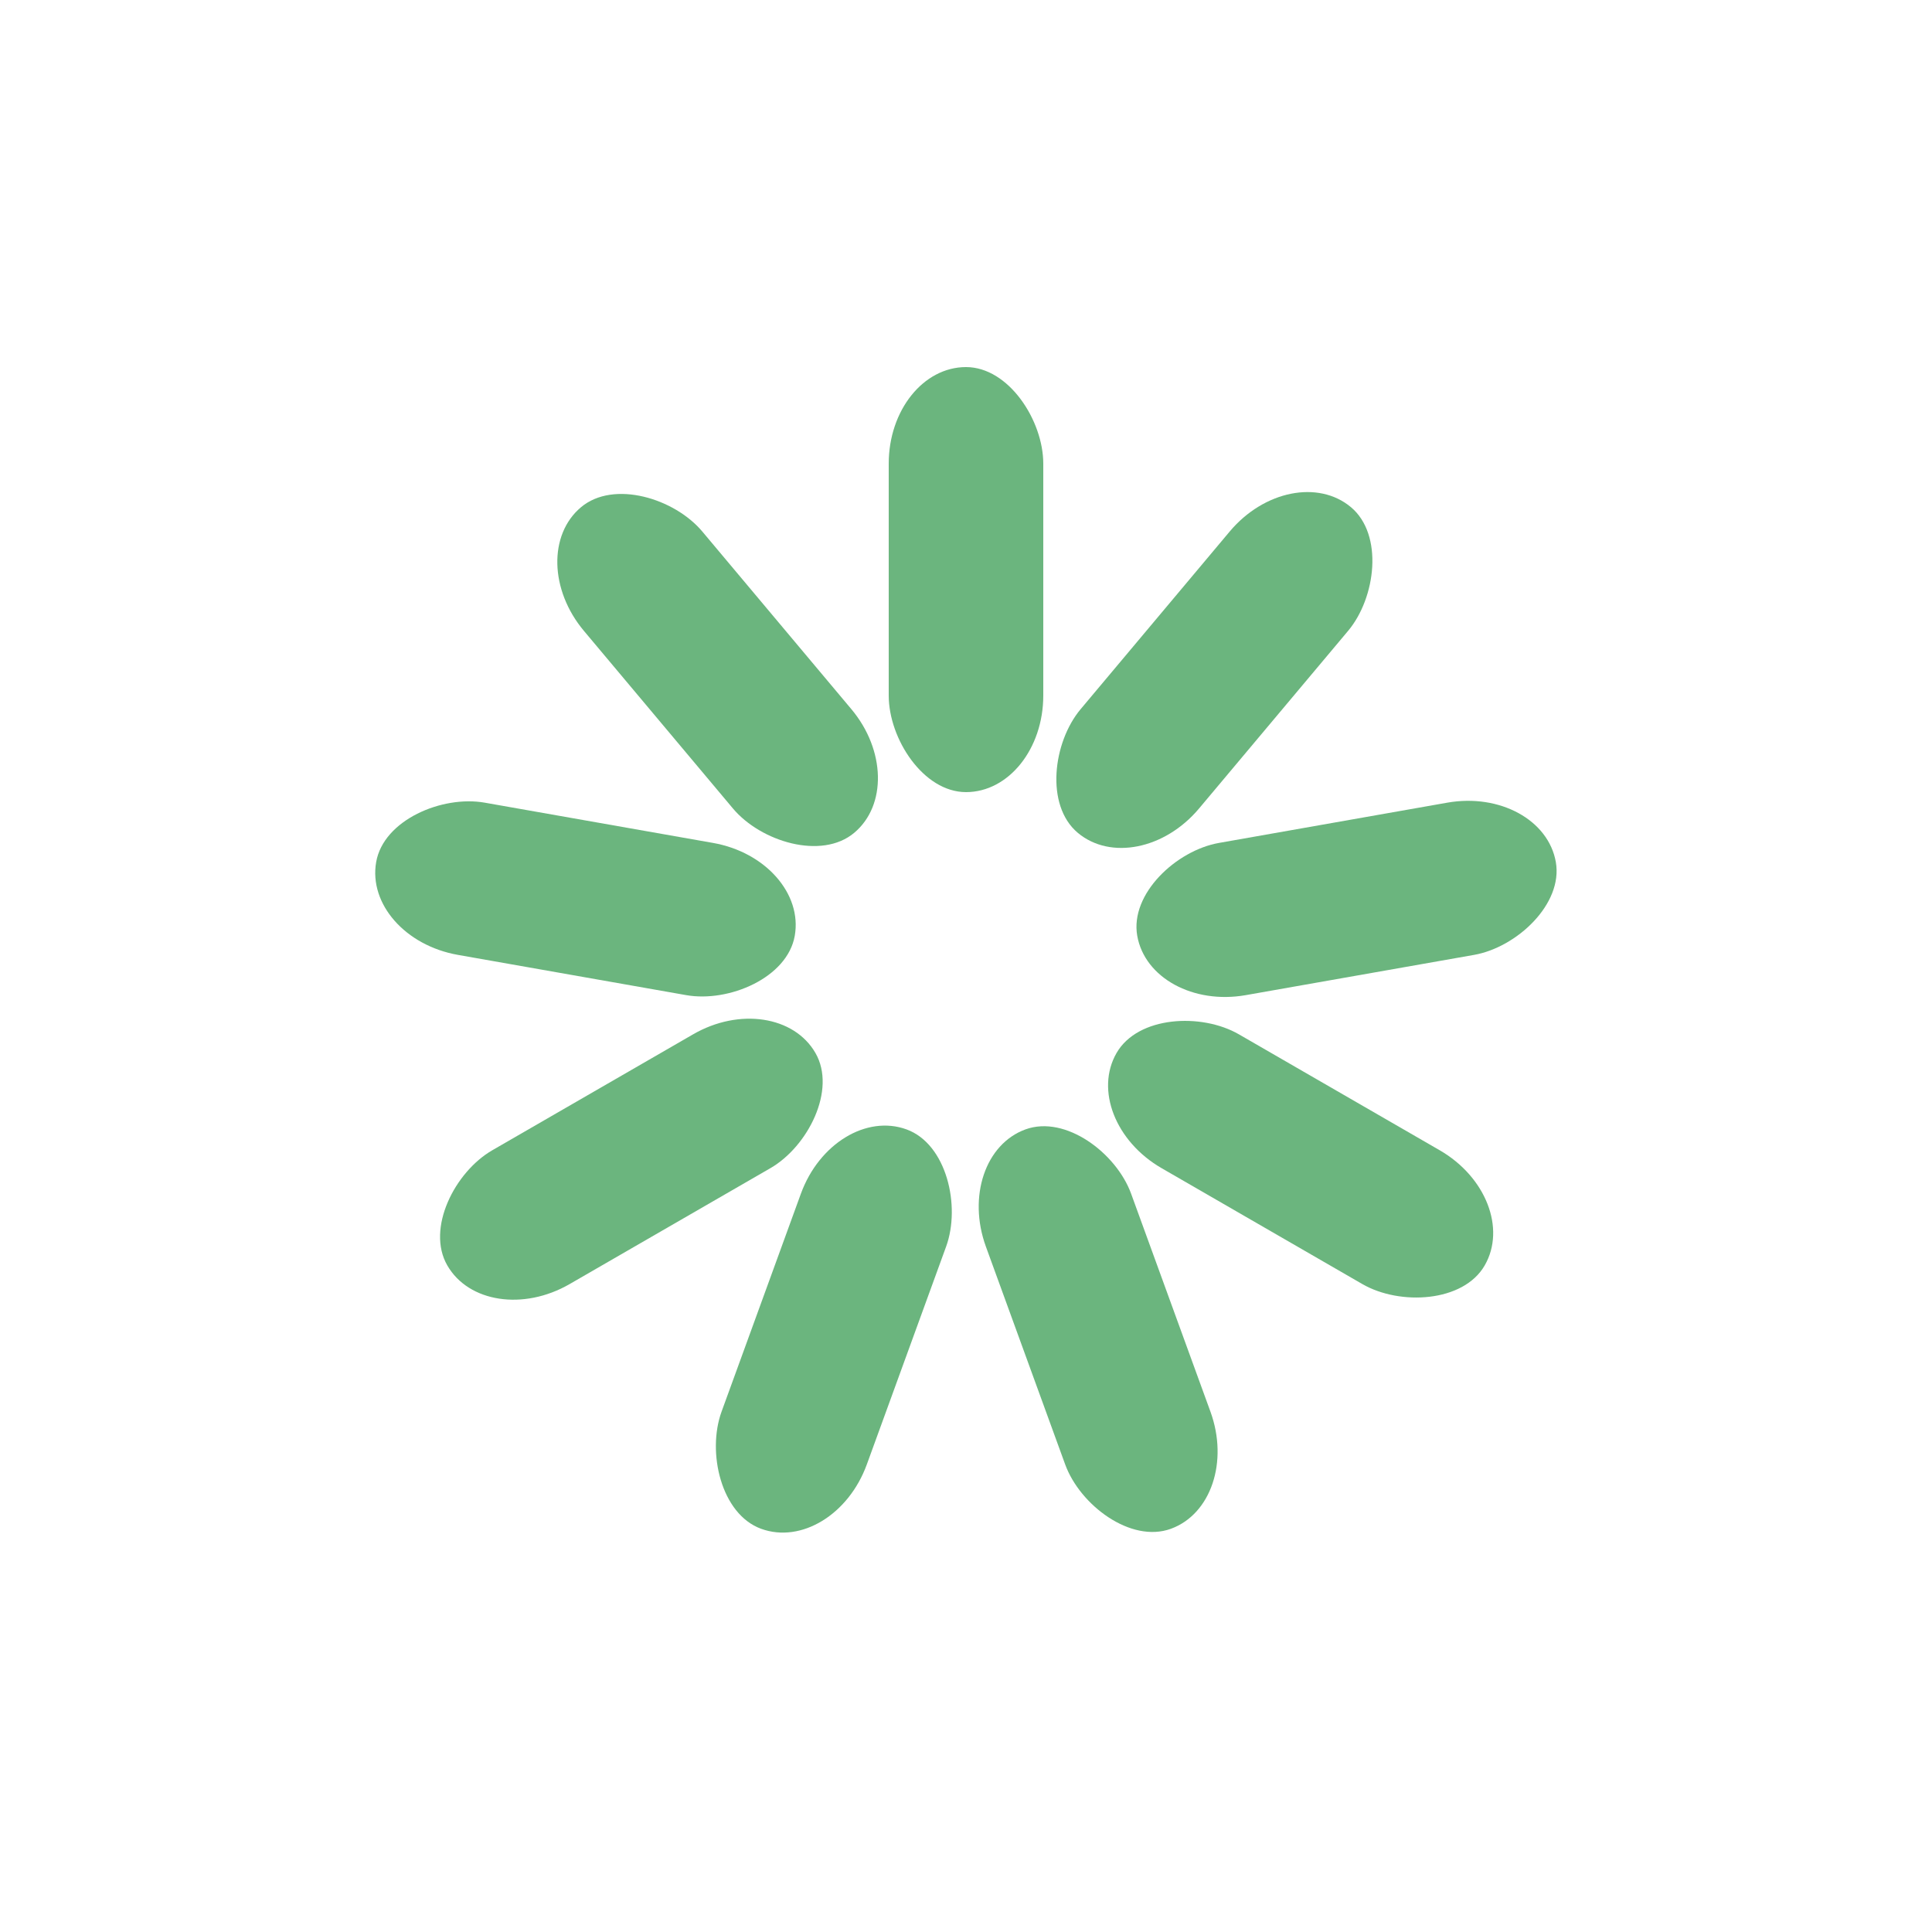 <svg width='120px' height='120px' xmlns="http://www.w3.org/2000/svg" viewBox="0 0 100 100" preserveAspectRatio="xMidYMid" class="uil-default">
  <rect x="0" y="0" width="100" height="100" fill="none" class="bk"></rect>
  <rect x='46' y='39' width='8' height='22' rx='5' ry='5' fill='#6BB57E' transform='rotate(0 50 50) translate(0 -20)'>
    <animate attributeName='opacity' from='1' to='0' dur='1s' begin='0s' repeatCount='indefinite'/></rect>
  <rect x='46' y='39' width='8' height='22' rx='5' ry='5' fill='#6BB57E' transform='rotate(40 50 50) translate(0 -20)'>
    <animate attributeName='opacity' from='1' to='0' dur='1s' begin='0.111s' repeatCount='indefinite'/></rect>
  <rect x='46' y='39' width='8' height='22' rx='5' ry='5' fill='#6BB57E' transform='rotate(80 50 50) translate(0 -20)'>
    <animate attributeName='opacity' from='1' to='0' dur='1s' begin='0.222s' repeatCount='indefinite'/></rect>
  <rect x='46' y='39' width='8' height='22' rx='5' ry='5' fill='#6BB57E' transform='rotate(120 50 50) translate(0 -20)'>
    <animate attributeName='opacity' from='1' to='0' dur='1s' begin='0.333s' repeatCount='indefinite'/></rect>
  <rect x='46' y='39' width='8' height='22' rx='5' ry='5' fill='#6BB57E' transform='rotate(160 50 50) translate(0 -20)'>
    <animate attributeName='opacity' from='1' to='0' dur='1s' begin='0.444s' repeatCount='indefinite'/></rect>
  <rect x='46' y='39' width='8' height='22' rx='5' ry='5' fill='#6BB57E' transform='rotate(200 50 50) translate(0 -20)'>
    <animate attributeName='opacity' from='1' to='0' dur='1s' begin='0.556s' repeatCount='indefinite'/></rect>
  <rect x='46' y='39' width='8' height='22' rx='5' ry='5' fill='#6BB57E' transform='rotate(240 50 50) translate(0 -20)'>
    <animate attributeName='opacity' from='1' to='0' dur='1s' begin='0.667s' repeatCount='indefinite'/></rect>
  <rect x='46' y='39' width='8' height='22' rx='5' ry='5' fill='#6BB57E' transform='rotate(280 50 50) translate(0 -20)'>
    <animate attributeName='opacity' from='1' to='0' dur='1s' begin='0.778s' repeatCount='indefinite'/></rect>
  <rect x='46' y='39' width='8' height='22' rx='5' ry='5' fill='#6BB57E' transform='rotate(320 50 50) translate(0 -20)'>
    <animate attributeName='opacity' from='1' to='0' dur='1s' begin='0.889s' repeatCount='indefinite'/></rect>
</svg>
